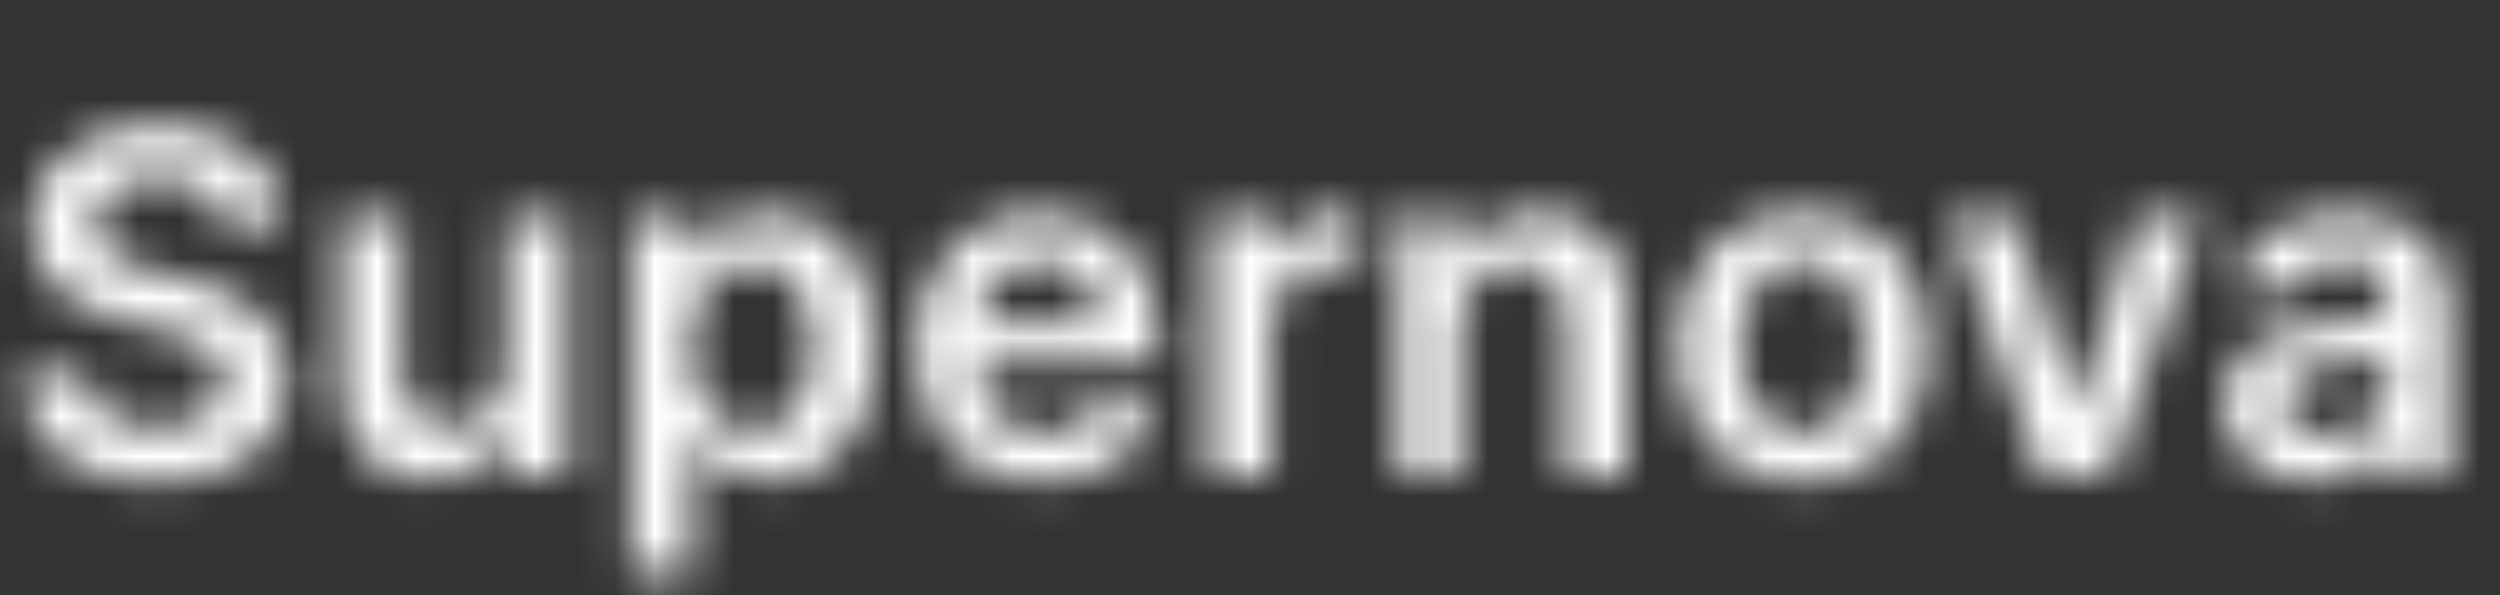 <svg width="63" height="15" viewBox="0 0 63 15" fill="none" xmlns="http://www.w3.org/2000/svg">
<rect x="0" y="0" width="63" height="15" fill="#333333" stroke="none"/>
<mask id="mask0_343_27" style="mask-type:alpha" maskUnits="userSpaceOnUse" x="0" y="3" width="62" height="12">
<path d="M5.604 5.672C5.564 5.3 5.396 5.01 5.101 4.803C4.808 4.595 4.428 4.491 3.959 4.491C3.629 4.491 3.347 4.541 3.111 4.641C2.875 4.74 2.695 4.875 2.57 5.045C2.445 5.216 2.381 5.411 2.378 5.629C2.378 5.811 2.419 5.969 2.501 6.102C2.587 6.236 2.702 6.349 2.847 6.443C2.991 6.534 3.152 6.611 3.328 6.673C3.504 6.736 3.682 6.788 3.861 6.831L4.679 7.036C5.009 7.112 5.325 7.216 5.629 7.347C5.936 7.477 6.21 7.642 6.452 7.841C6.696 8.04 6.889 8.28 7.031 8.561C7.173 8.842 7.244 9.172 7.244 9.55C7.244 10.061 7.114 10.511 6.852 10.901C6.591 11.287 6.213 11.589 5.719 11.808C5.227 12.024 4.632 12.132 3.933 12.132C3.254 12.132 2.665 12.027 2.165 11.817C1.668 11.607 1.278 11.3 0.997 10.896C0.719 10.493 0.568 10.001 0.545 9.422H2.101C2.124 9.726 2.217 9.979 2.382 10.18C2.547 10.382 2.761 10.533 3.026 10.632C3.293 10.732 3.591 10.781 3.92 10.781C4.264 10.781 4.565 10.73 4.824 10.628C5.085 10.523 5.29 10.378 5.438 10.193C5.585 10.006 5.661 9.787 5.663 9.537C5.661 9.31 5.594 9.122 5.463 8.974C5.332 8.824 5.149 8.699 4.913 8.599C4.68 8.497 4.408 8.406 4.095 8.327L3.102 8.071C2.384 7.886 1.815 7.607 1.398 7.232C0.983 6.854 0.776 6.352 0.776 5.727C0.776 5.213 0.915 4.763 1.193 4.376C1.474 3.99 1.857 3.69 2.339 3.477C2.822 3.261 3.369 3.153 3.98 3.153C4.599 3.153 5.142 3.261 5.608 3.477C6.077 3.69 6.445 3.987 6.712 4.368C6.979 4.746 7.116 5.18 7.125 5.672H5.604ZM12.758 9.247V5.455H14.3V12H12.804V10.837H12.736C12.588 11.203 12.345 11.503 12.008 11.736C11.672 11.969 11.259 12.085 10.767 12.085C10.338 12.085 9.959 11.99 9.63 11.8C9.303 11.607 9.047 11.327 8.863 10.96C8.678 10.591 8.586 10.145 8.586 9.622V5.455H10.128V9.384C10.128 9.798 10.242 10.128 10.469 10.372C10.696 10.617 10.995 10.739 11.364 10.739C11.591 10.739 11.811 10.683 12.024 10.572C12.238 10.462 12.412 10.297 12.549 10.078C12.688 9.857 12.758 9.58 12.758 9.247ZM15.886 14.454V5.455H17.403V6.537H17.493C17.572 6.378 17.685 6.209 17.829 6.03C17.974 5.848 18.171 5.693 18.418 5.565C18.665 5.435 18.98 5.369 19.364 5.369C19.869 5.369 20.325 5.499 20.732 5.757C21.141 6.013 21.465 6.392 21.703 6.895C21.945 7.395 22.065 8.009 22.065 8.736C22.065 9.455 21.947 10.065 21.712 10.568C21.476 11.071 21.155 11.454 20.749 11.719C20.342 11.983 19.882 12.115 19.368 12.115C18.993 12.115 18.682 12.053 18.435 11.928C18.188 11.803 17.989 11.652 17.838 11.476C17.69 11.297 17.575 11.128 17.493 10.969H17.429V14.454H15.886ZM17.399 8.727C17.399 9.151 17.459 9.521 17.578 9.839C17.7 10.158 17.875 10.406 18.102 10.585C18.332 10.761 18.611 10.849 18.938 10.849C19.278 10.849 19.564 10.758 19.794 10.577C20.024 10.392 20.197 10.141 20.314 9.822C20.433 9.501 20.493 9.136 20.493 8.727C20.493 8.321 20.435 7.96 20.318 7.645C20.202 7.33 20.028 7.082 19.798 6.903C19.568 6.724 19.281 6.635 18.938 6.635C18.608 6.635 18.328 6.722 18.098 6.895C17.868 7.068 17.693 7.311 17.574 7.624C17.457 7.936 17.399 8.304 17.399 8.727ZM26.284 12.128C25.628 12.128 25.061 11.992 24.584 11.719C24.109 11.443 23.744 11.054 23.489 10.551C23.233 10.046 23.105 9.45 23.105 8.766C23.105 8.092 23.233 7.501 23.489 6.993C23.747 6.482 24.108 6.084 24.571 5.8C25.034 5.513 25.578 5.369 26.203 5.369C26.607 5.369 26.987 5.435 27.345 5.565C27.706 5.693 28.024 5.892 28.3 6.162C28.578 6.432 28.797 6.776 28.956 7.193C29.115 7.608 29.195 8.102 29.195 8.676V9.149H23.829V8.109H27.716C27.713 7.814 27.649 7.551 27.524 7.321C27.399 7.088 27.224 6.905 27 6.771C26.778 6.638 26.52 6.571 26.224 6.571C25.909 6.571 25.632 6.648 25.393 6.801C25.155 6.952 24.969 7.151 24.835 7.398C24.704 7.642 24.638 7.911 24.635 8.203V9.111C24.635 9.491 24.704 9.818 24.844 10.091C24.983 10.361 25.178 10.568 25.428 10.713C25.678 10.855 25.97 10.926 26.305 10.926C26.53 10.926 26.733 10.895 26.915 10.832C27.097 10.767 27.254 10.672 27.388 10.547C27.521 10.422 27.622 10.267 27.69 10.082L29.131 10.244C29.04 10.625 28.866 10.957 28.611 11.242C28.358 11.523 28.034 11.742 27.639 11.898C27.244 12.051 26.793 12.128 26.284 12.128ZM30.5 12V5.455H31.995V6.545H32.064C32.183 6.168 32.387 5.876 32.677 5.672C32.97 5.464 33.304 5.361 33.679 5.361C33.764 5.361 33.859 5.365 33.964 5.374C34.072 5.379 34.162 5.389 34.233 5.403V6.822C34.167 6.8 34.064 6.78 33.922 6.763C33.782 6.743 33.647 6.733 33.517 6.733C33.235 6.733 32.983 6.794 32.758 6.916C32.537 7.036 32.362 7.202 32.234 7.415C32.106 7.628 32.042 7.874 32.042 8.152V12H30.5ZM36.8 8.165V12H35.258V5.455H36.732V6.567H36.809C36.959 6.2 37.199 5.909 37.529 5.693C37.861 5.477 38.272 5.369 38.76 5.369C39.212 5.369 39.605 5.466 39.941 5.659C40.279 5.852 40.54 6.132 40.725 6.499C40.912 6.865 41.005 7.31 41.002 7.832V12H39.459V8.071C39.459 7.634 39.346 7.291 39.118 7.044C38.894 6.797 38.583 6.673 38.185 6.673C37.915 6.673 37.675 6.733 37.465 6.852C37.258 6.969 37.094 7.138 36.975 7.359C36.858 7.581 36.8 7.849 36.8 8.165ZM45.425 12.128C44.786 12.128 44.232 11.987 43.763 11.706C43.294 11.425 42.931 11.031 42.672 10.526C42.416 10.02 42.289 9.429 42.289 8.753C42.289 8.077 42.416 7.484 42.672 6.976C42.931 6.467 43.294 6.072 43.763 5.791C44.232 5.51 44.786 5.369 45.425 5.369C46.064 5.369 46.618 5.51 47.087 5.791C47.556 6.072 47.918 6.467 48.174 6.976C48.432 7.484 48.561 8.077 48.561 8.753C48.561 9.429 48.432 10.02 48.174 10.526C47.918 11.031 47.556 11.425 47.087 11.706C46.618 11.987 46.064 12.128 45.425 12.128ZM45.434 10.892C45.78 10.892 46.07 10.797 46.303 10.607C46.536 10.413 46.709 10.155 46.823 9.831C46.939 9.507 46.998 9.146 46.998 8.749C46.998 8.348 46.939 7.986 46.823 7.662C46.709 7.335 46.536 7.075 46.303 6.882C46.07 6.689 45.78 6.592 45.434 6.592C45.078 6.592 44.783 6.689 44.547 6.882C44.314 7.075 44.14 7.335 44.023 7.662C43.909 7.986 43.853 8.348 43.853 8.749C43.853 9.146 43.909 9.507 44.023 9.831C44.14 10.155 44.314 10.413 44.547 10.607C44.783 10.797 45.078 10.892 45.434 10.892ZM55.495 5.455L53.164 12H51.459L49.128 5.455H50.773L52.277 10.317H52.346L53.854 5.455H55.495ZM58.258 12.132C57.843 12.132 57.47 12.058 57.137 11.911C56.808 11.76 56.547 11.538 56.353 11.246C56.163 10.953 56.068 10.592 56.068 10.163C56.068 9.794 56.136 9.489 56.272 9.247C56.409 9.006 56.595 8.812 56.831 8.668C57.066 8.523 57.332 8.413 57.627 8.339C57.926 8.263 58.234 8.207 58.552 8.173C58.936 8.134 59.247 8.098 59.485 8.067C59.724 8.033 59.897 7.982 60.005 7.913C60.116 7.842 60.172 7.733 60.172 7.585V7.56C60.172 7.239 60.076 6.99 59.886 6.814C59.696 6.638 59.422 6.55 59.064 6.55C58.686 6.55 58.386 6.632 58.164 6.797C57.946 6.962 57.798 7.156 57.721 7.381L56.281 7.176C56.395 6.778 56.582 6.446 56.843 6.179C57.105 5.909 57.424 5.707 57.802 5.574C58.18 5.438 58.598 5.369 59.055 5.369C59.37 5.369 59.684 5.406 59.997 5.48C60.309 5.554 60.595 5.676 60.853 5.847C61.112 6.014 61.319 6.243 61.475 6.533C61.635 6.822 61.714 7.185 61.714 7.619V12H60.231V11.101H60.18C60.086 11.283 59.954 11.453 59.784 11.612C59.616 11.768 59.404 11.895 59.149 11.992C58.896 12.085 58.599 12.132 58.258 12.132ZM58.659 10.999C58.968 10.999 59.237 10.938 59.464 10.815C59.691 10.69 59.866 10.526 59.988 10.321C60.113 10.117 60.176 9.893 60.176 9.652V8.881C60.127 8.92 60.045 8.957 59.929 8.991C59.815 9.026 59.687 9.055 59.545 9.081C59.403 9.107 59.262 9.129 59.123 9.149C58.984 9.169 58.863 9.186 58.761 9.2C58.531 9.232 58.325 9.283 58.143 9.354C57.961 9.425 57.818 9.524 57.713 9.652C57.608 9.777 57.555 9.939 57.555 10.138C57.555 10.422 57.659 10.636 57.866 10.781C58.074 10.926 58.338 10.999 58.659 10.999Z" fill="white"/>
</mask>
<g mask="url(#mask0_343_27)">
<rect x="-2" y="-1" width="67" height="20" fill="white"/>
</g>
</svg>
